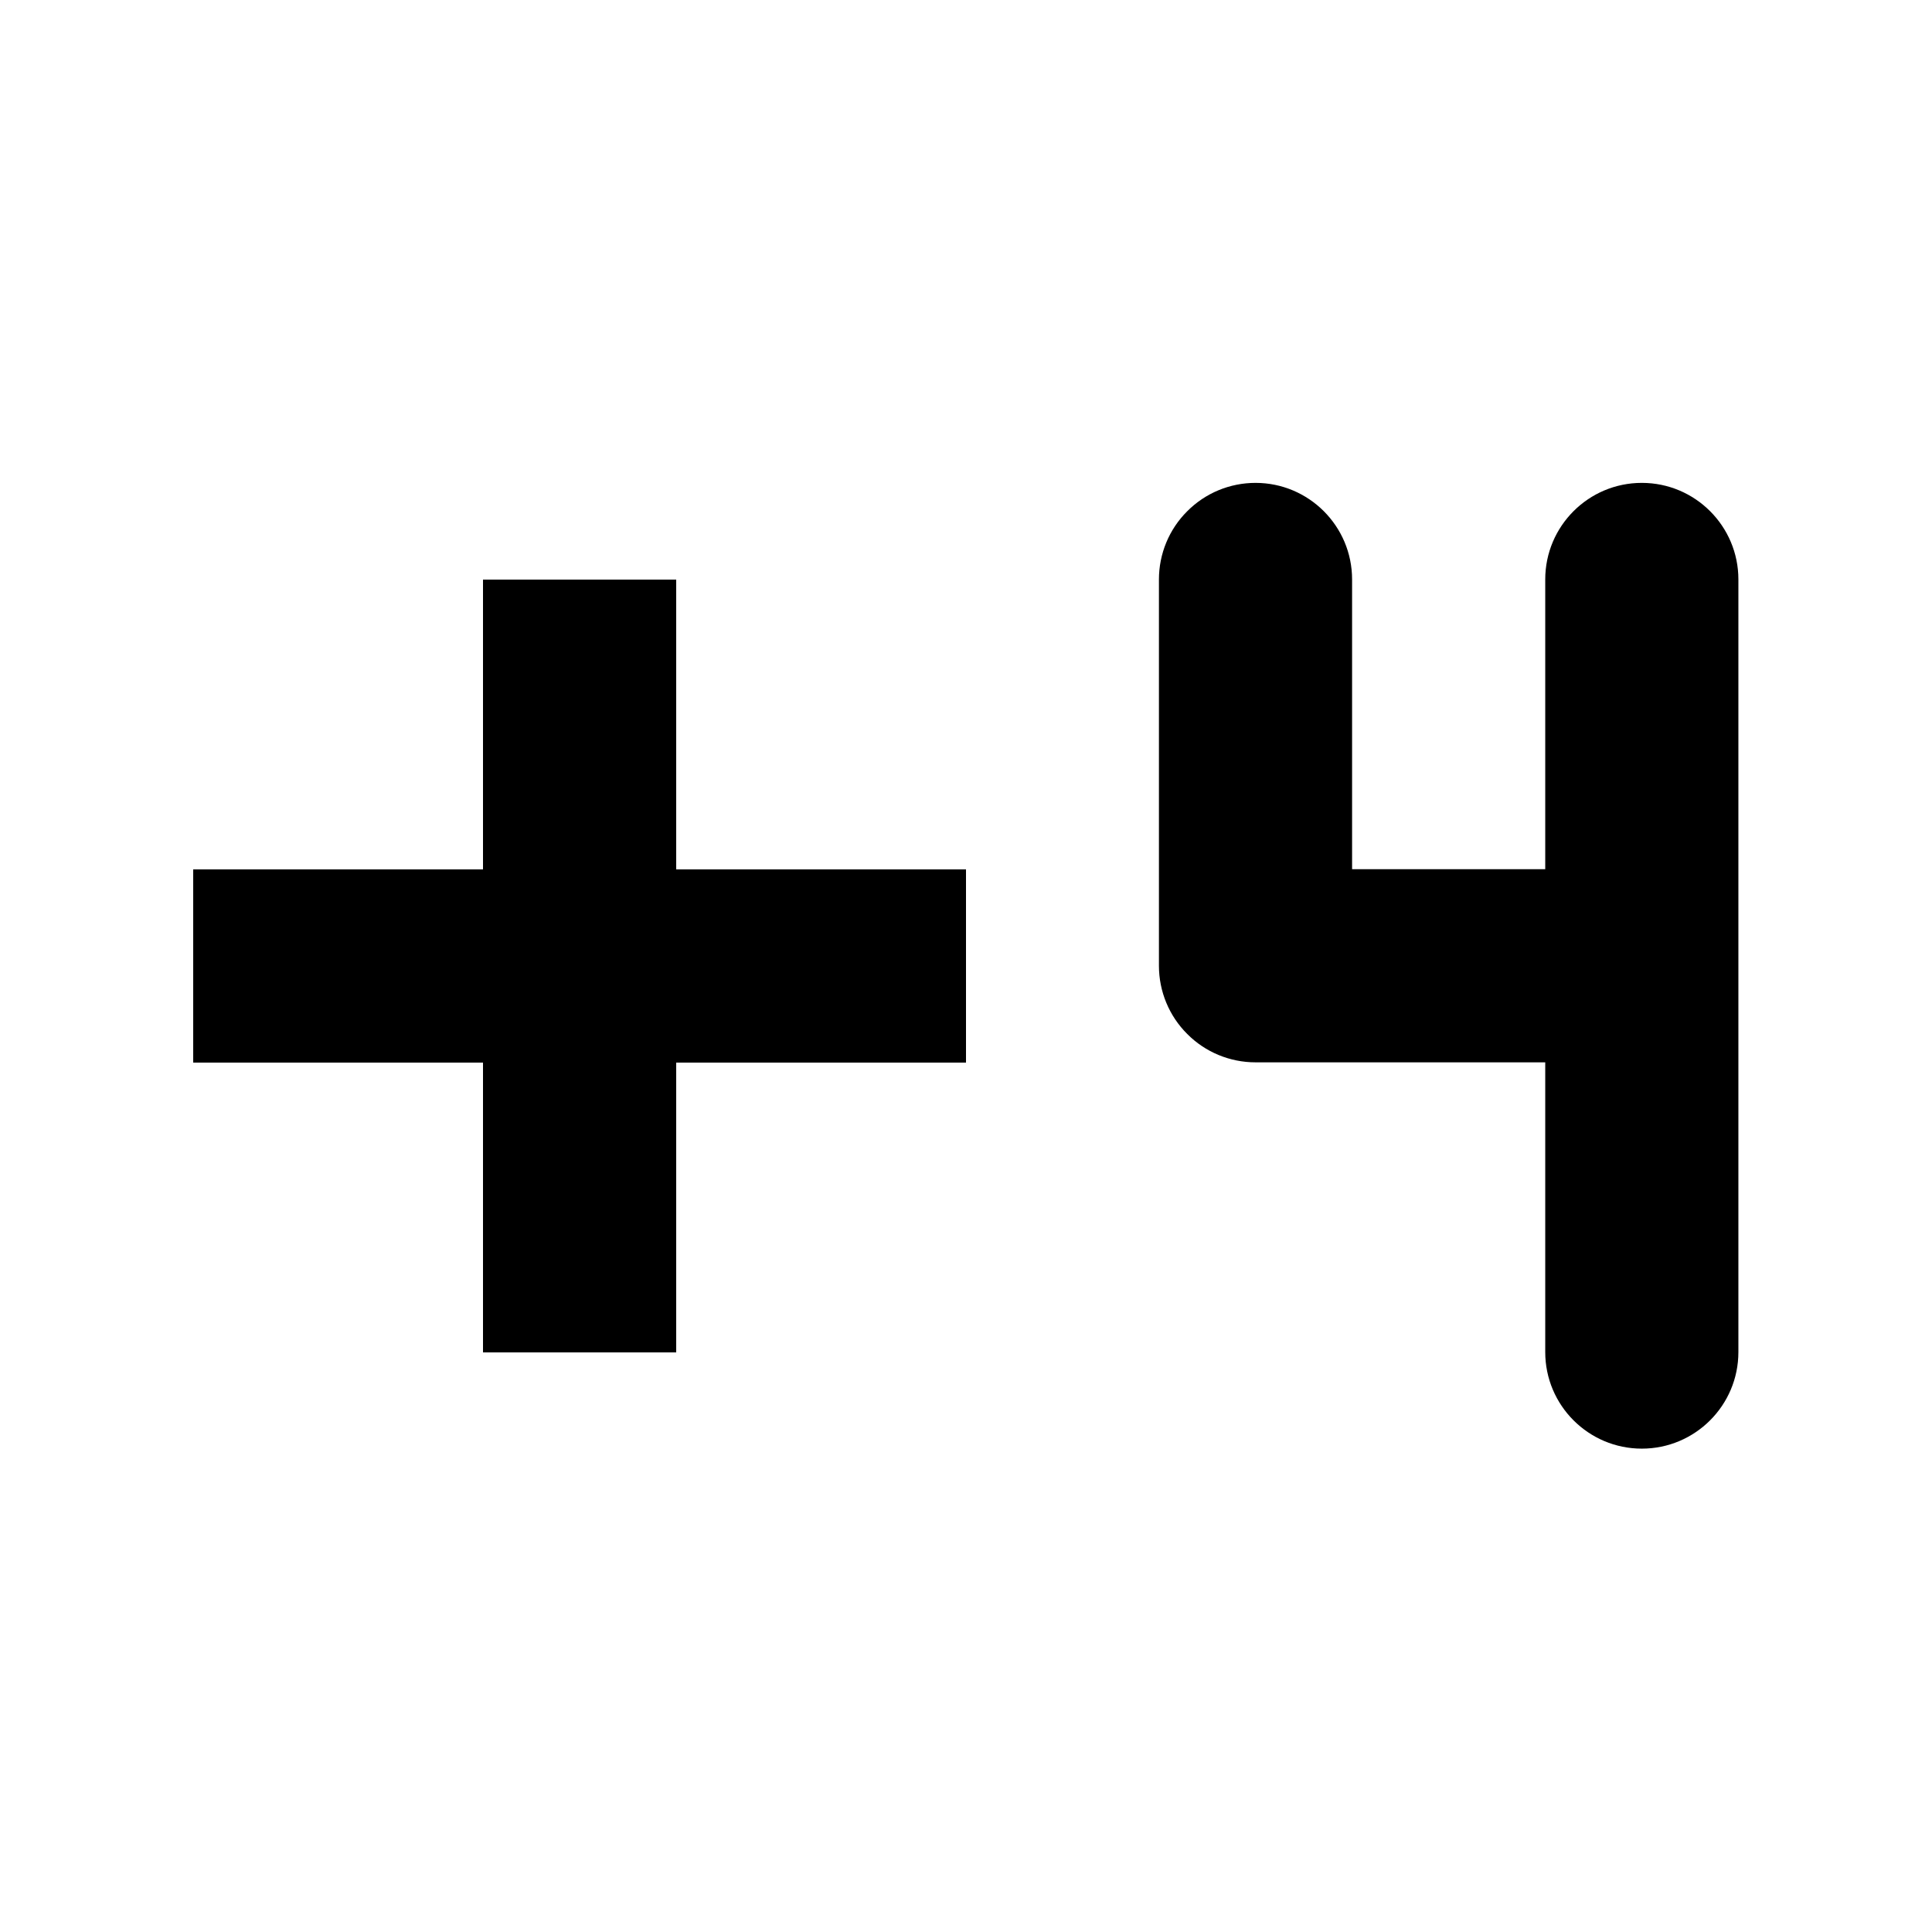 <?xml version="1.0" encoding="UTF-8" standalone="no"?>
<!DOCTYPE svg PUBLIC "-//W3C//DTD SVG 1.1//EN" "http://www.w3.org/Graphics/SVG/1.1/DTD/svg11.dtd">
<svg width="20px" height="20px" version="1.1" xmlns="http://www.w3.org/2000/svg" xmlns:xlink="http://www.w3.org/1999/xlink" xml:space="preserve" xmlns:serif="http://www.serif.com/" style="fill-rule:evenodd;clip-rule:evenodd;stroke-linejoin:round;stroke-miterlimit:2;">
    <rect x="0" y="0" width="20" height="20" style="fill-opacity:0;"/>
    <g transform="matrix(1,0,0,1,-900,-40)">
        <g transform="matrix(1,0,0,1,21,0)">
            <path d="M881,49L884,49L884,46L886,46L886,49L889,49L889,51L886,51L886,54L884,54L884,51L881,51L881,49Z" style="fill:black;"/>
        </g>
        <g transform="matrix(1.333,0,0,1.333,901,40)">
            <g>
                <path d="M11.25,10.5C11.25,10.914 11.586,11.25 12,11.25C12.414,11.25 12.75,10.914 12.75,10.5L12.75,4.5C12.75,4.086 12.414,3.75 12,3.75C11.586,3.75 11.25,4.086 11.25,4.5L11.25,6.75L9.75,6.75L9.75,4.5C9.75,4.086 9.414,3.75 9,3.75C8.801,3.75 8.61,3.829 8.47,3.97C8.329,4.11 8.25,4.301 8.25,4.5L8.25,7.5C8.25,7.699 8.329,7.89 8.47,8.03C8.61,8.171 8.801,8.25 9,8.25L11.25,8.25L11.25,10.5Z" style="fill:black;fill-rule:nonzero;"/>
            </g>
        </g>
    </g>
</svg>
